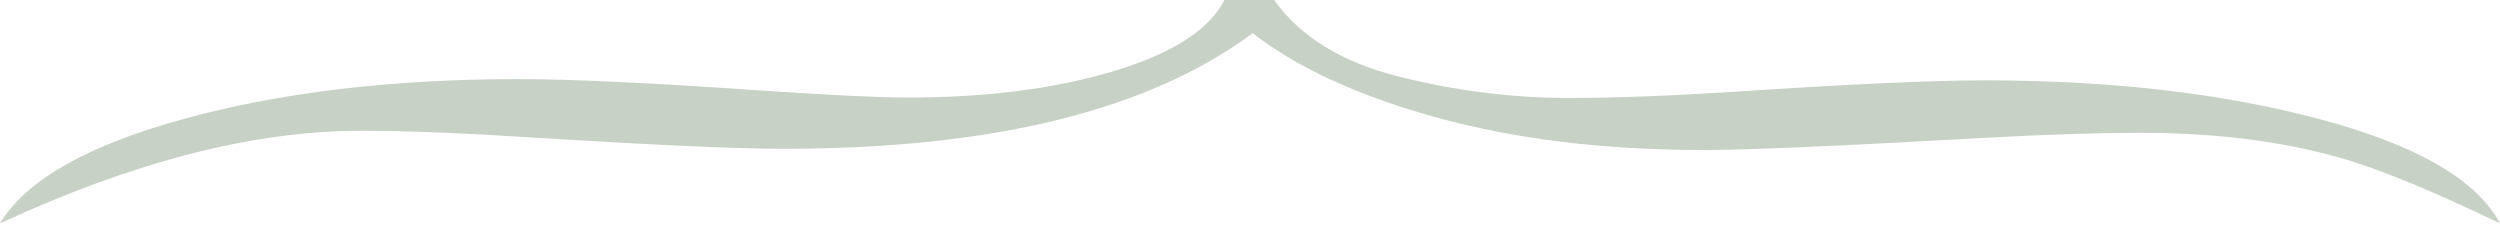 <?xml version="1.0" encoding="UTF-8"?>
<svg width="1001px" height="90px" viewBox="0 0 1001 90" version="1.1" xmlns="http://www.w3.org/2000/svg" xmlns:xlink="http://www.w3.org/1999/xlink">
    <!-- Generator: Sketch 46.2 (44496) - http://www.bohemiancoding.com/sketch -->
    <title>Page 1</title>
    <desc>Created with Sketch.</desc>
    <defs></defs>
    <g id="Page-1" stroke="none" stroke-width="1" fill="none" fill-rule="evenodd">
        <path d="M490.285,0 L510.176,0 C520.569,14.661 537.146,24.864 559.905,30.608 C582.662,36.353 605.51,39.225 628.447,39.225 C646.367,39.225 668.228,38.404 694.033,36.763 C740.266,33.699 773.776,32.168 794.564,32.168 C845.097,32.168 889.807,37.337 928.693,47.677 C967.579,58.017 991.681,71.939 1001,89.446 C973.523,76.207 952.019,67.399 936.489,63.022 C913.193,56.457 886.671,53.175 856.924,53.175 C840.08,53.175 819.651,53.831 795.638,55.144 C737.22,58.427 699.409,60.068 682.206,60.068 C642.783,60.068 607.391,55.801 576.032,47.267 C544.673,38.732 519.854,27.408 501.575,13.294 C460.002,44.148 397.461,59.576 313.955,59.576 C295.318,59.576 263.062,58.153 217.187,55.309 C187.082,53.339 162.891,52.354 144.613,52.354 C101.605,52.354 53.401,64.718 0,89.446 C10.393,72.158 34.944,58.208 73.65,47.595 C112.357,36.982 156.977,31.675 207.511,31.675 C228.298,31.675 260.017,33.152 302.665,36.106 C331.695,38.076 351.944,39.061 363.414,39.061 C394.952,39.061 422.459,35.532 445.934,28.475 C469.408,21.418 484.193,11.926 490.285,0 Z" fill="#C7D1C5"></path>
    </g>
</svg>